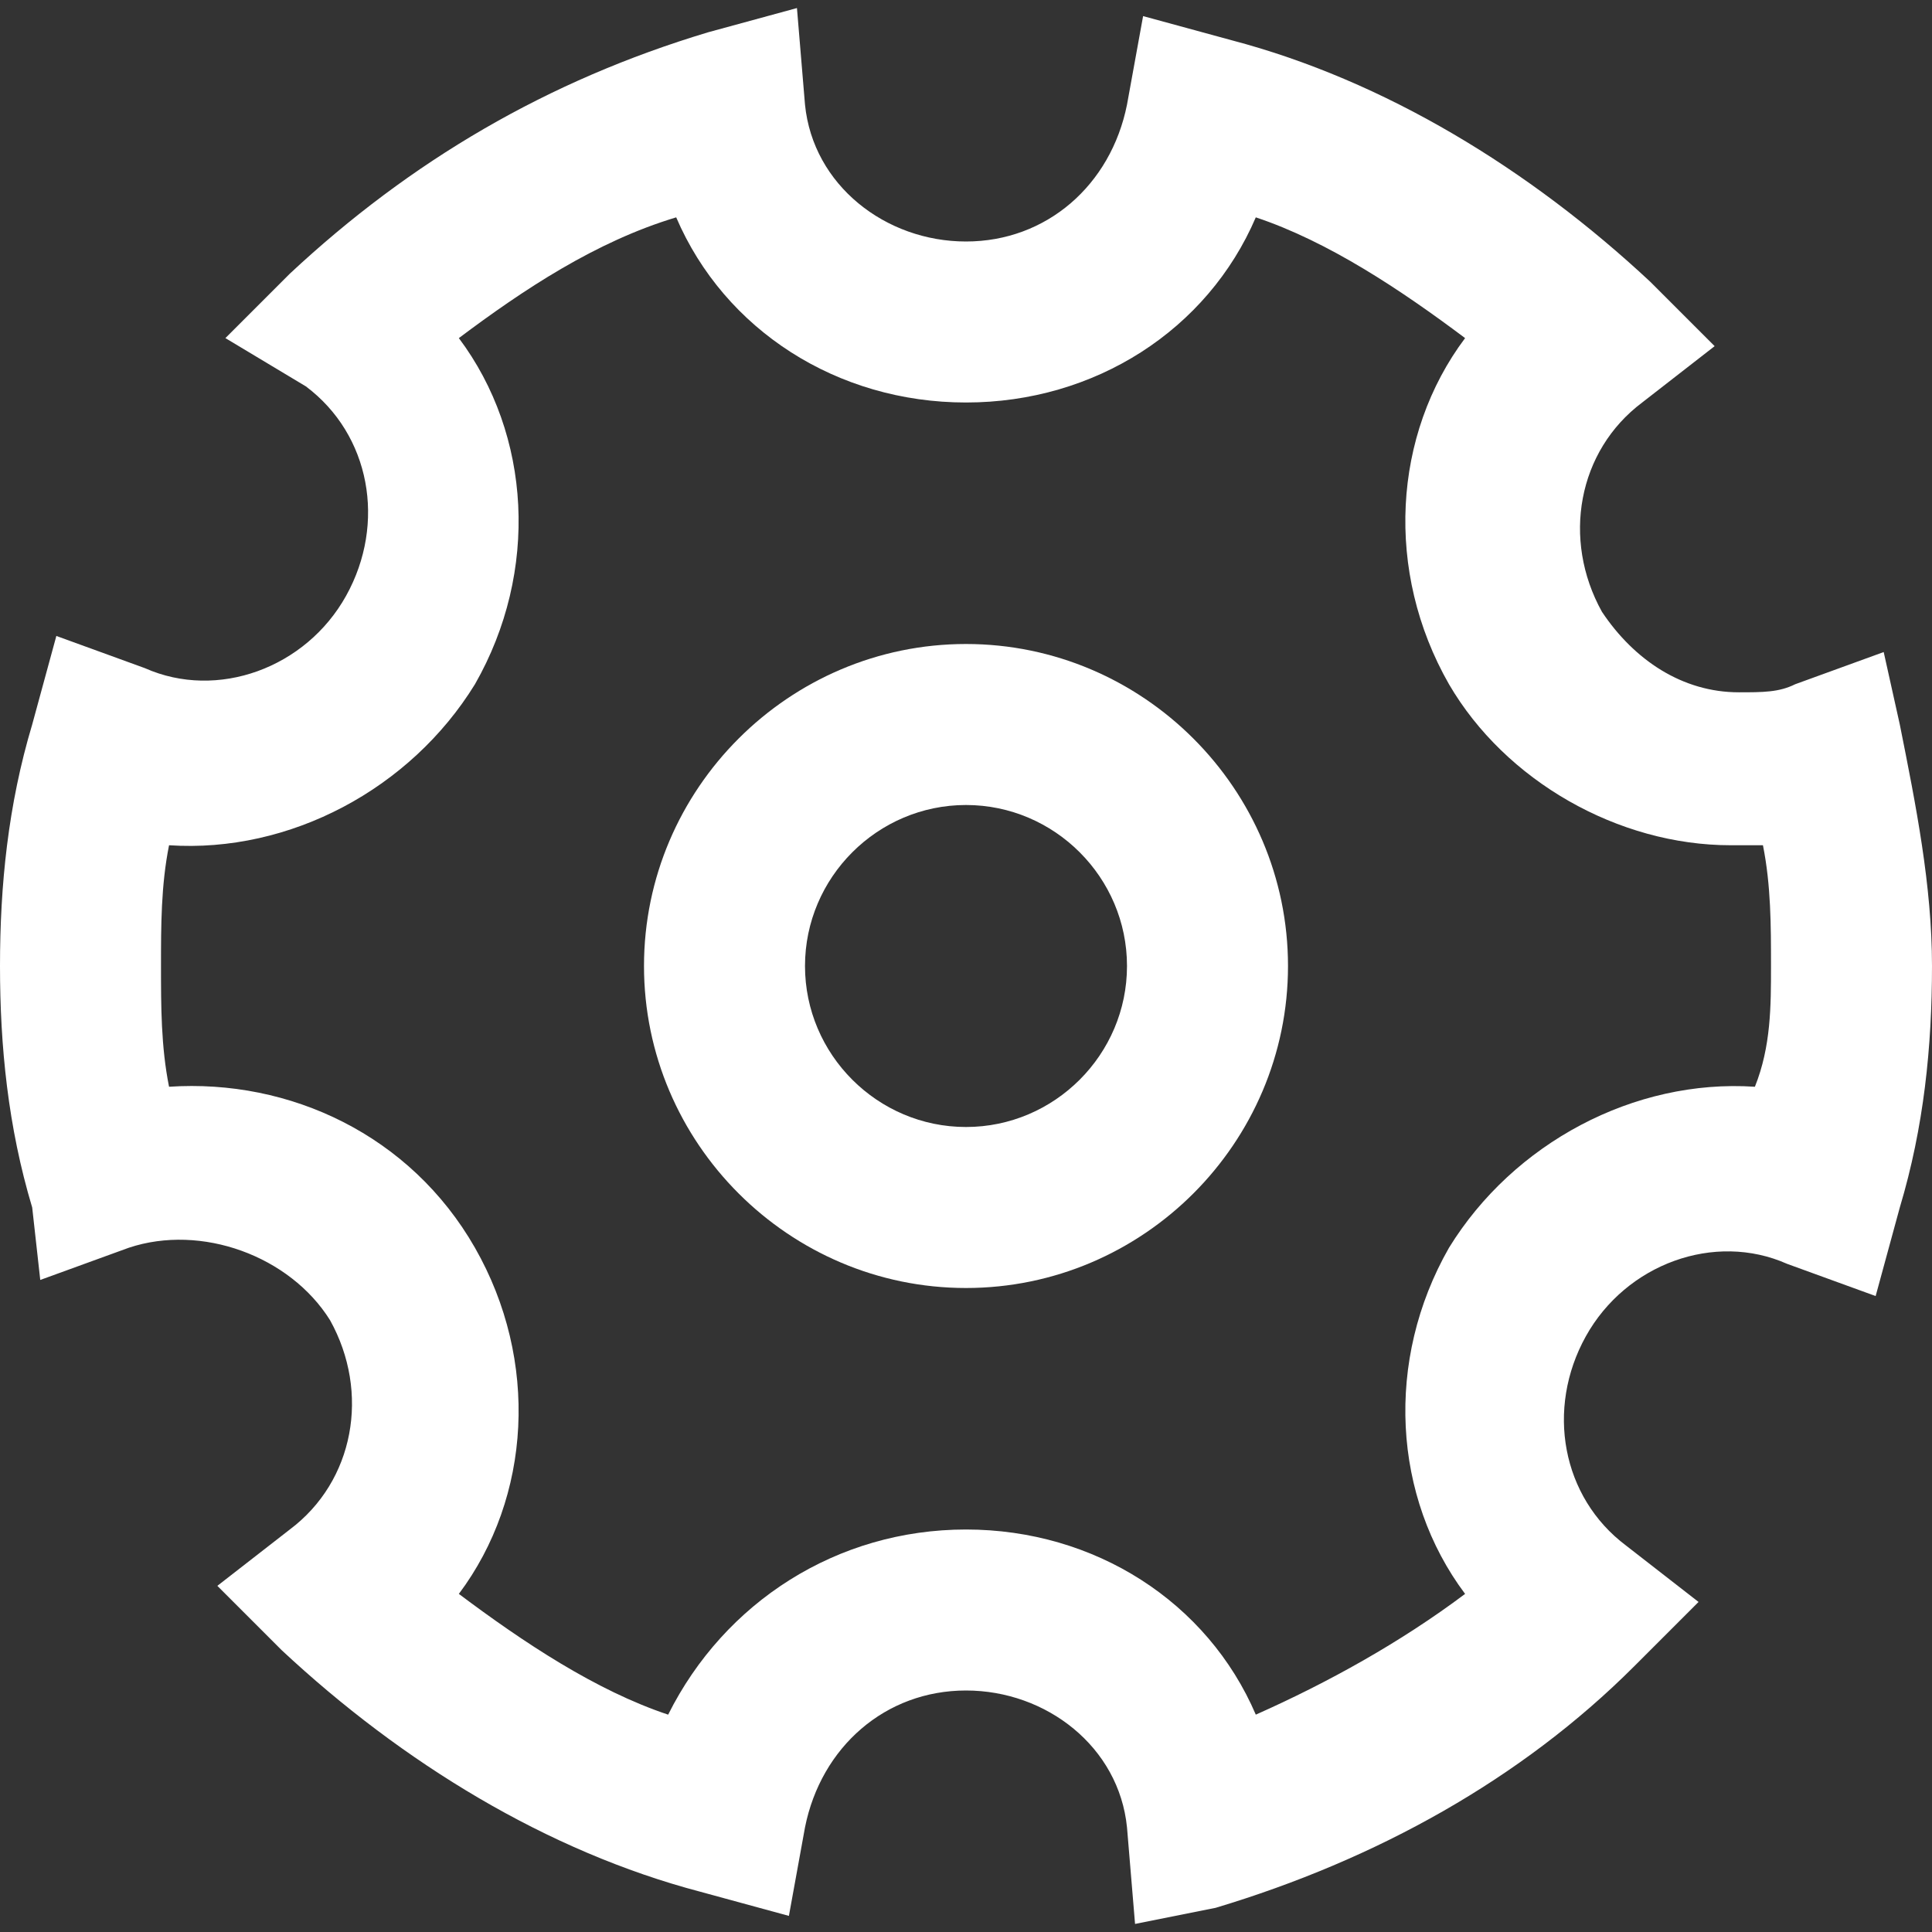 <svg xmlns="http://www.w3.org/2000/svg" viewBox="0 0 24 24" id="Settings">
  <rect x="0" y="0" width="24" height="24" fill="#333333" stroke="none"/>
  <path d="M14.1 23.9l-.1-1.2c-.1-1-1-1.7-2-1.7s-1.8.7-2 1.7l-.2 1.1-1.1-.3c-1.9-.5-3.7-1.6-5.2-3l-.8-.8.9-.7c.8-.6 1-1.7.5-2.6-.5-.8-1.6-1.2-2.5-.9l-1.1.4-.1-.9c-.3-1-.4-2-.4-3s.1-2 .4-3l.3-1.1 1.1.4c.9.4 2 0 2.5-.9s.3-2-.5-2.6l-1-.6.8-.8C5.1 2 6.8 1 8.8.4L9.9.1l.1 1.2c.1 1 1 1.7 2 1.7s1.8-.7 2-1.7l.2-1.1 1.1.3c1.9.5 3.7 1.6 5.2 3l.8.8-.9.7c-.8.6-1 1.7-.5 2.6.4.6 1 1 1.7 1 .3 0 .5 0 .7-.1l1.1-.4.2.9c.2 1 .4 2 .4 3s-.1 2-.4 3l-.3 1.1-1.1-.4c-.9-.4-2 0-2.5.9s-.3 2 .5 2.6l.9.7-.8.8c-1.4 1.4-3.2 2.4-5.2 3l-1 .2zM12 19c1.6 0 3 .9 3.6 2.3.9-.4 1.8-.9 2.6-1.5-.9-1.2-1-2.9-.2-4.3.8-1.3 2.3-2.1 3.8-2 .2-.5.2-1 .2-1.5s0-1-.1-1.5h-.4c-1.4 0-2.8-.8-3.5-2-.8-1.4-.7-3.1.2-4.3-.8-.6-1.7-1.2-2.6-1.5C15 4.1 13.6 5 12 5s-3-.9-3.6-2.3c-1 .3-1.9.9-2.7 1.5.9 1.2 1 2.9.2 4.3-.8 1.3-2.3 2.1-3.8 2-.1.5-.1 1-.1 1.5s0 1 .1 1.5c1.5-.1 3 .6 3.8 2 .8 1.4.7 3.1-.2 4.3.8.6 1.7 1.2 2.6 1.5C9 19.9 10.4 19 12 19z" fill="#ffffff" class="color000000 svgShape"></path>
  <path d="M12 16c-2.2 0-4-1.8-4-4s1.8-4 4-4 4 1.8 4 4-1.8 4-4 4zm0-6c-1.1 0-2 .9-2 2s.9 2 2 2 2-.9 2-2-.9-2-2-2z" fill="#ffffff" class="color000000 svgShape"></path>
</svg>
